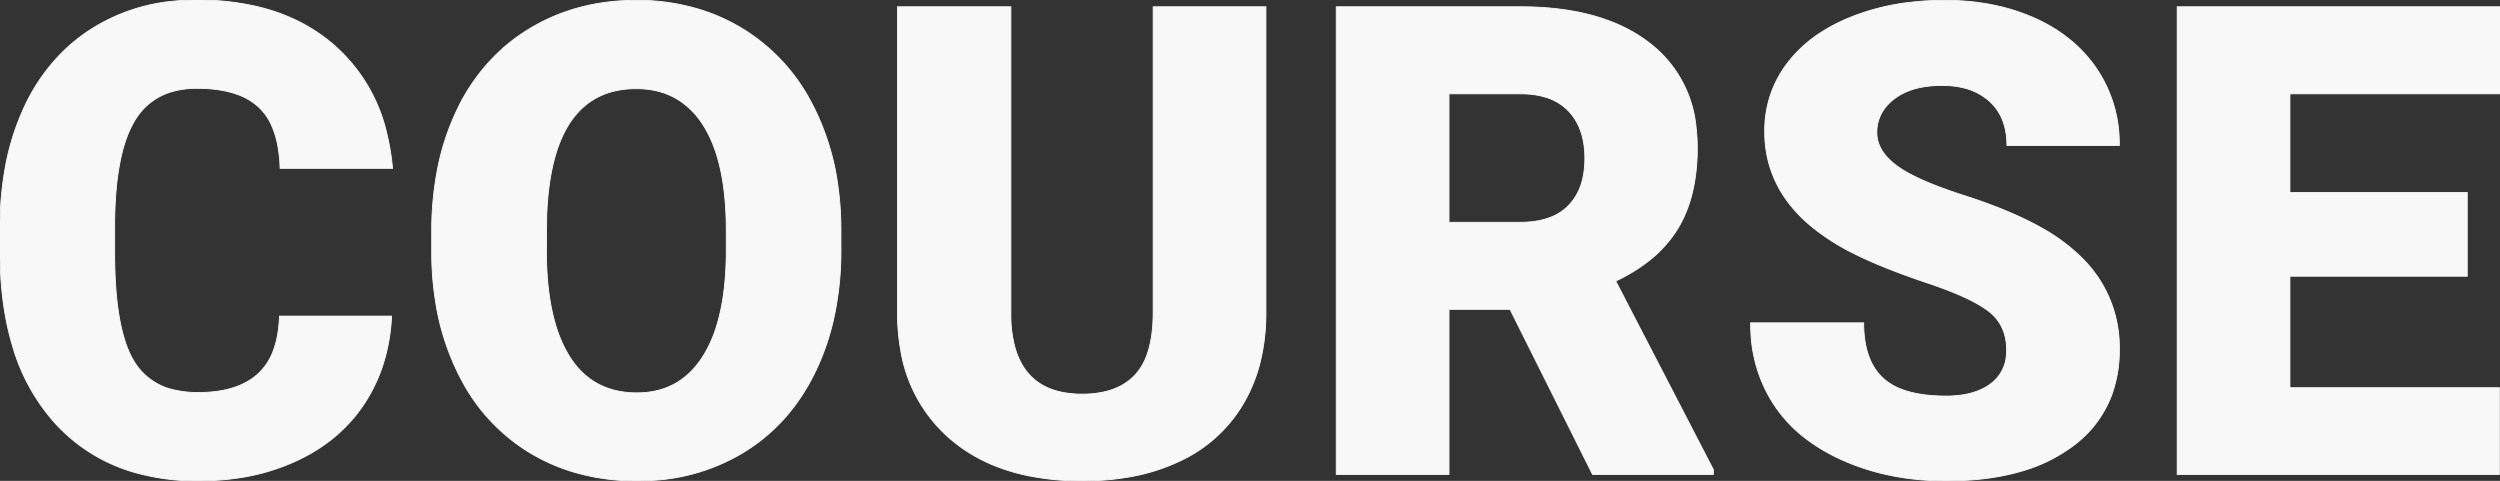 <svg width="2660.209" height="511.688" viewBox="0 0 2660.209 511.688" xmlns="http://www.w3.org/2000/svg"><rect x="0" y="0" width="2660.209" height="511.688" fill="#333333" stroke="none"/><g id="svgGroup" stroke-linecap="round" fill-rule="evenodd" font-size="9pt" stroke="#f8f8f8" stroke-width="0.25mm" fill="#f8f8f8" style="stroke:#f8f8f8;stroke-width:0.25mm;fill:#f8f8f8"><path d="M 2255.18 154.841 L 2135.551 154.841 Q 2135.551 124.421 2116.923 107.673 A 62.777 62.777 0 0 0 2089.749 93.584 Q 2080.165 91.175 2068.865 90.949 A 117.902 117.902 0 0 0 2066.508 90.925 Q 2034.379 90.925 2015.751 105.11 A 50.437 50.437 0 0 0 2004.041 117.365 A 42.22 42.22 0 0 0 1997.123 141.169 Q 1997.123 158.366 2013.677 172.666 A 79.903 79.903 0 0 0 2017.631 175.862 Q 2034.391 188.572 2071.926 201.966 A 589.352 589.352 0 0 0 2089.75 207.991 Q 2129.265 220.683 2157.961 234.877 A 292.61 292.61 0 0 1 2174.516 243.709 A 191.31 191.31 0 0 1 2217.054 276.199 A 132.771 132.771 0 0 1 2255.18 371.882 A 138.744 138.744 0 0 1 2247.366 419.456 A 118.976 118.976 0 0 1 2205.961 474.421 A 169.244 169.244 0 0 1 2150.744 501.47 Q 2126.896 508.448 2098.366 510.655 A 355.489 355.489 0 0 1 2070.952 511.677 Q 2010.453 511.677 1961.406 489.973 A 196.264 196.264 0 0 1 1923.134 467.907 A 147.974 147.974 0 0 1 1887.578 430.501 A 151.883 151.883 0 0 1 1863.191 355.732 A 187.379 187.379 0 0 1 1862.797 343.513 L 1983.11 343.513 A 122.546 122.546 0 0 0 1984.932 365.405 Q 1987.09 377.27 1991.805 386.537 A 55.595 55.595 0 0 0 2003.788 402.473 A 61.099 61.099 0 0 0 2023.821 414.376 Q 2042.58 421.443 2070.952 421.443 A 111.616 111.616 0 0 0 2089.722 419.963 Q 2106.554 417.087 2117.949 408.626 A 41.204 41.204 0 0 0 2134.905 378.556 A 57.414 57.414 0 0 0 2135.209 372.566 Q 2135.209 346.248 2116.581 331.55 Q 2101.353 319.535 2067.279 306.835 A 522.638 522.638 0 0 0 2051.127 301.13 Q 2004.301 285.408 1974.565 270.711 A 240.476 240.476 0 0 1 1930.003 242.963 Q 1904.735 222.704 1891.706 197.948 A 122.2 122.2 0 0 1 1877.836 140.144 A 117.083 117.083 0 0 1 1901.933 67.17 A 140.909 140.909 0 0 1 1939.864 33.124 A 189.827 189.827 0 0 1 1970.121 17.952 A 245.343 245.343 0 0 1 2031.902 2.525 A 311.023 311.023 0 0 1 2069.243 0.349 Q 2122.905 0.349 2165.458 19.49 A 163.911 163.911 0 0 1 2207.329 46.16 A 143.338 143.338 0 0 1 2231.596 74.006 A 141.125 141.125 0 0 1 2255.088 149.198 A 171.707 171.707 0 0 1 2255.18 154.841 Z M 2625.346 204.744 L 2625.346 293.953 L 2436.674 293.953 L 2436.674 412.556 L 2659.526 412.556 L 2659.526 504.841 L 2316.703 504.841 L 2316.703 7.185 L 2660.209 7.185 L 2660.209 99.812 L 2436.674 99.812 L 2436.674 204.744 L 2625.346 204.744 Z M 1227.055 7.185 L 1347.026 7.185 L 1347.026 332.918 A 218.405 218.405 0 0 1 1341.93 381.183 A 167.347 167.347 0 0 1 1323.442 428.792 A 152.779 152.779 0 0 1 1255.766 490.486 A 208.247 208.247 0 0 1 1201.08 507.621 A 288.297 288.297 0 0 1 1151.518 511.677 A 283.489 283.489 0 0 1 1093.576 506.104 Q 1042.624 495.463 1008.305 464.509 A 157.828 157.828 0 0 1 958.282 371.847 A 226.292 226.292 0 0 1 954.985 335.31 L 954.985 7.185 L 1075.639 7.185 L 1075.639 337.703 A 131.583 131.583 0 0 0 1079.936 369.408 Q 1091.36 410.693 1132.746 417.878 A 109.819 109.819 0 0 0 1151.518 419.392 A 108.313 108.313 0 0 0 1173.034 417.389 Q 1194.755 412.983 1207.914 398.884 A 60.419 60.419 0 0 0 1219.947 378.951 Q 1227.055 360.352 1227.055 332.234 L 1227.055 7.185 Z M 297.368 336.336 L 416.655 336.336 A 194.698 194.698 0 0 1 406.12 392.351 A 170.426 170.426 0 0 1 388.627 428.108 Q 362.993 467.927 316.679 489.802 A 226.517 226.517 0 0 1 250.225 509.092 A 289.987 289.987 0 0 1 210.893 511.677 A 242.106 242.106 0 0 1 143.507 502.783 A 180.698 180.698 0 0 1 56.401 447.761 A 210.002 210.002 0 0 1 13.343 368.209 Q 3.756 336.416 1.059 298.192 A 439.278 439.278 0 0 1 0.004 267.293 L 0.004 242.683 A 355.147 355.147 0 0 1 5.576 178.254 A 264.105 264.105 0 0 1 25.468 114.68 A 202.326 202.326 0 0 1 65.428 56.469 A 185.939 185.939 0 0 1 98.784 29.915 A 197.122 197.122 0 0 1 184.597 1.241 A 246.723 246.723 0 0 1 209.526 0.007 A 280.015 280.015 0 0 1 271.25 6.436 Q 320.308 17.515 355.131 47.688 A 177.608 177.608 0 0 1 411.545 141.837 A 246.542 246.542 0 0 1 417.68 179.109 L 298.051 179.109 A 156.387 156.387 0 0 0 295.687 155.566 Q 293.474 143.538 289.266 134.046 A 60.181 60.181 0 0 0 275.151 113.826 A 66.595 66.595 0 0 0 251.991 100.274 Q 241.779 96.648 229.182 95.118 A 163.32 163.32 0 0 0 209.526 94.002 A 93.858 93.858 0 0 0 182.862 97.565 A 66.95 66.95 0 0 0 143.901 127.498 Q 125.611 156.881 122.577 217.036 A 479.155 479.155 0 0 0 122.026 234.48 L 122.026 269.685 A 508.363 508.363 0 0 0 123.275 306.663 Q 127.025 357.869 142.021 383.503 A 65.979 65.979 0 0 0 186.965 415.272 A 111.236 111.236 0 0 0 210.893 417.683 A 140.993 140.993 0 0 0 234.839 415.781 Q 259.086 411.595 274.125 398.201 A 62.024 62.024 0 0 0 290.505 373.954 Q 296.663 358.189 297.368 336.336 Z M 1694.633 504.841 L 1606.791 329.158 L 1541.85 329.158 L 1541.85 504.841 L 1421.879 504.841 L 1421.879 7.185 L 1617.729 7.185 Q 1706.254 7.185 1756.157 46.492 A 127.97 127.97 0 0 1 1804.841 135.938 A 186.343 186.343 0 0 1 1806.059 157.576 A 212.763 212.763 0 0 1 1803.103 194.041 Q 1798.176 222.346 1785.038 243.709 A 131.146 131.146 0 0 1 1751.736 279.692 A 185.827 185.827 0 0 1 1719.243 299.08 L 1823.149 499.714 L 1823.149 504.841 L 1694.633 504.841 Z M 894.828 243.367 L 894.828 266.267 A 334.128 334.128 0 0 1 888.078 334.883 A 262.086 262.086 0 0 1 867.827 395.125 Q 840.825 451.179 791.093 481.428 A 208.982 208.982 0 0 1 695.394 511.079 A 255.645 255.645 0 0 1 677.787 511.677 A 235.67 235.67 0 0 1 612.546 502.937 A 201.585 201.585 0 0 1 564.995 482.454 A 198.001 198.001 0 0 1 490.888 403.924 A 238.196 238.196 0 0 1 488.261 398.884 A 265.05 265.05 0 0 1 463.092 318.606 A 337.98 337.98 0 0 1 459.379 274.128 L 459.379 246.101 A 338.512 338.512 0 0 1 465.879 178.281 A 261.917 261.917 0 0 1 486.21 117.073 A 205.18 205.18 0 0 1 533.421 52.869 A 195.079 195.079 0 0 1 563.115 30.769 Q 613.188 0.349 677.104 0.349 A 227.02 227.02 0 0 1 746.511 10.676 A 201.297 201.297 0 0 1 789.897 30.427 A 200.886 200.886 0 0 1 863.334 108.993 A 242.519 242.519 0 0 1 866.972 116.047 A 266.008 266.008 0 0 1 891.679 198.011 A 340.3 340.3 0 0 1 894.828 243.367 Z M 772.807 268.318 L 772.807 245.418 A 356.755 356.755 0 0 0 770.623 204.527 Q 765.45 159.832 748.027 132.795 A 85.649 85.649 0 0 0 723.843 107.545 Q 704.141 94.343 677.104 94.343 Q 586.87 94.343 581.743 229.695 L 581.401 266.267 Q 581.401 312.545 591.115 345.278 A 138.254 138.254 0 0 0 605.668 378.718 Q 627.582 414.212 668.725 417.655 A 108.654 108.654 0 0 0 677.787 418.025 Q 719.906 418.025 744.126 384.87 A 104.055 104.055 0 0 0 747.856 379.402 A 135.307 135.307 0 0 0 762.9 345.676 Q 772.593 313.606 772.807 268.318 Z M 1541.85 99.812 L 1541.85 236.531 L 1617.729 236.531 Q 1641.628 236.531 1657.255 227.758 A 51.186 51.186 0 0 0 1669.169 218.586 A 59.039 59.039 0 0 0 1683.554 192.38 Q 1686.026 183.14 1686.373 172.155 A 115.164 115.164 0 0 0 1686.43 168.513 A 95.622 95.622 0 0 0 1684.37 148.06 Q 1680.438 130.098 1668.998 118.098 A 55.56 55.56 0 0 0 1644.223 103.32 Q 1635.468 100.689 1624.942 100.031 A 115.69 115.69 0 0 0 1617.729 99.812 L 1541.85 99.812 Z" vector-effect="non-scaling-stroke"/></g></svg>